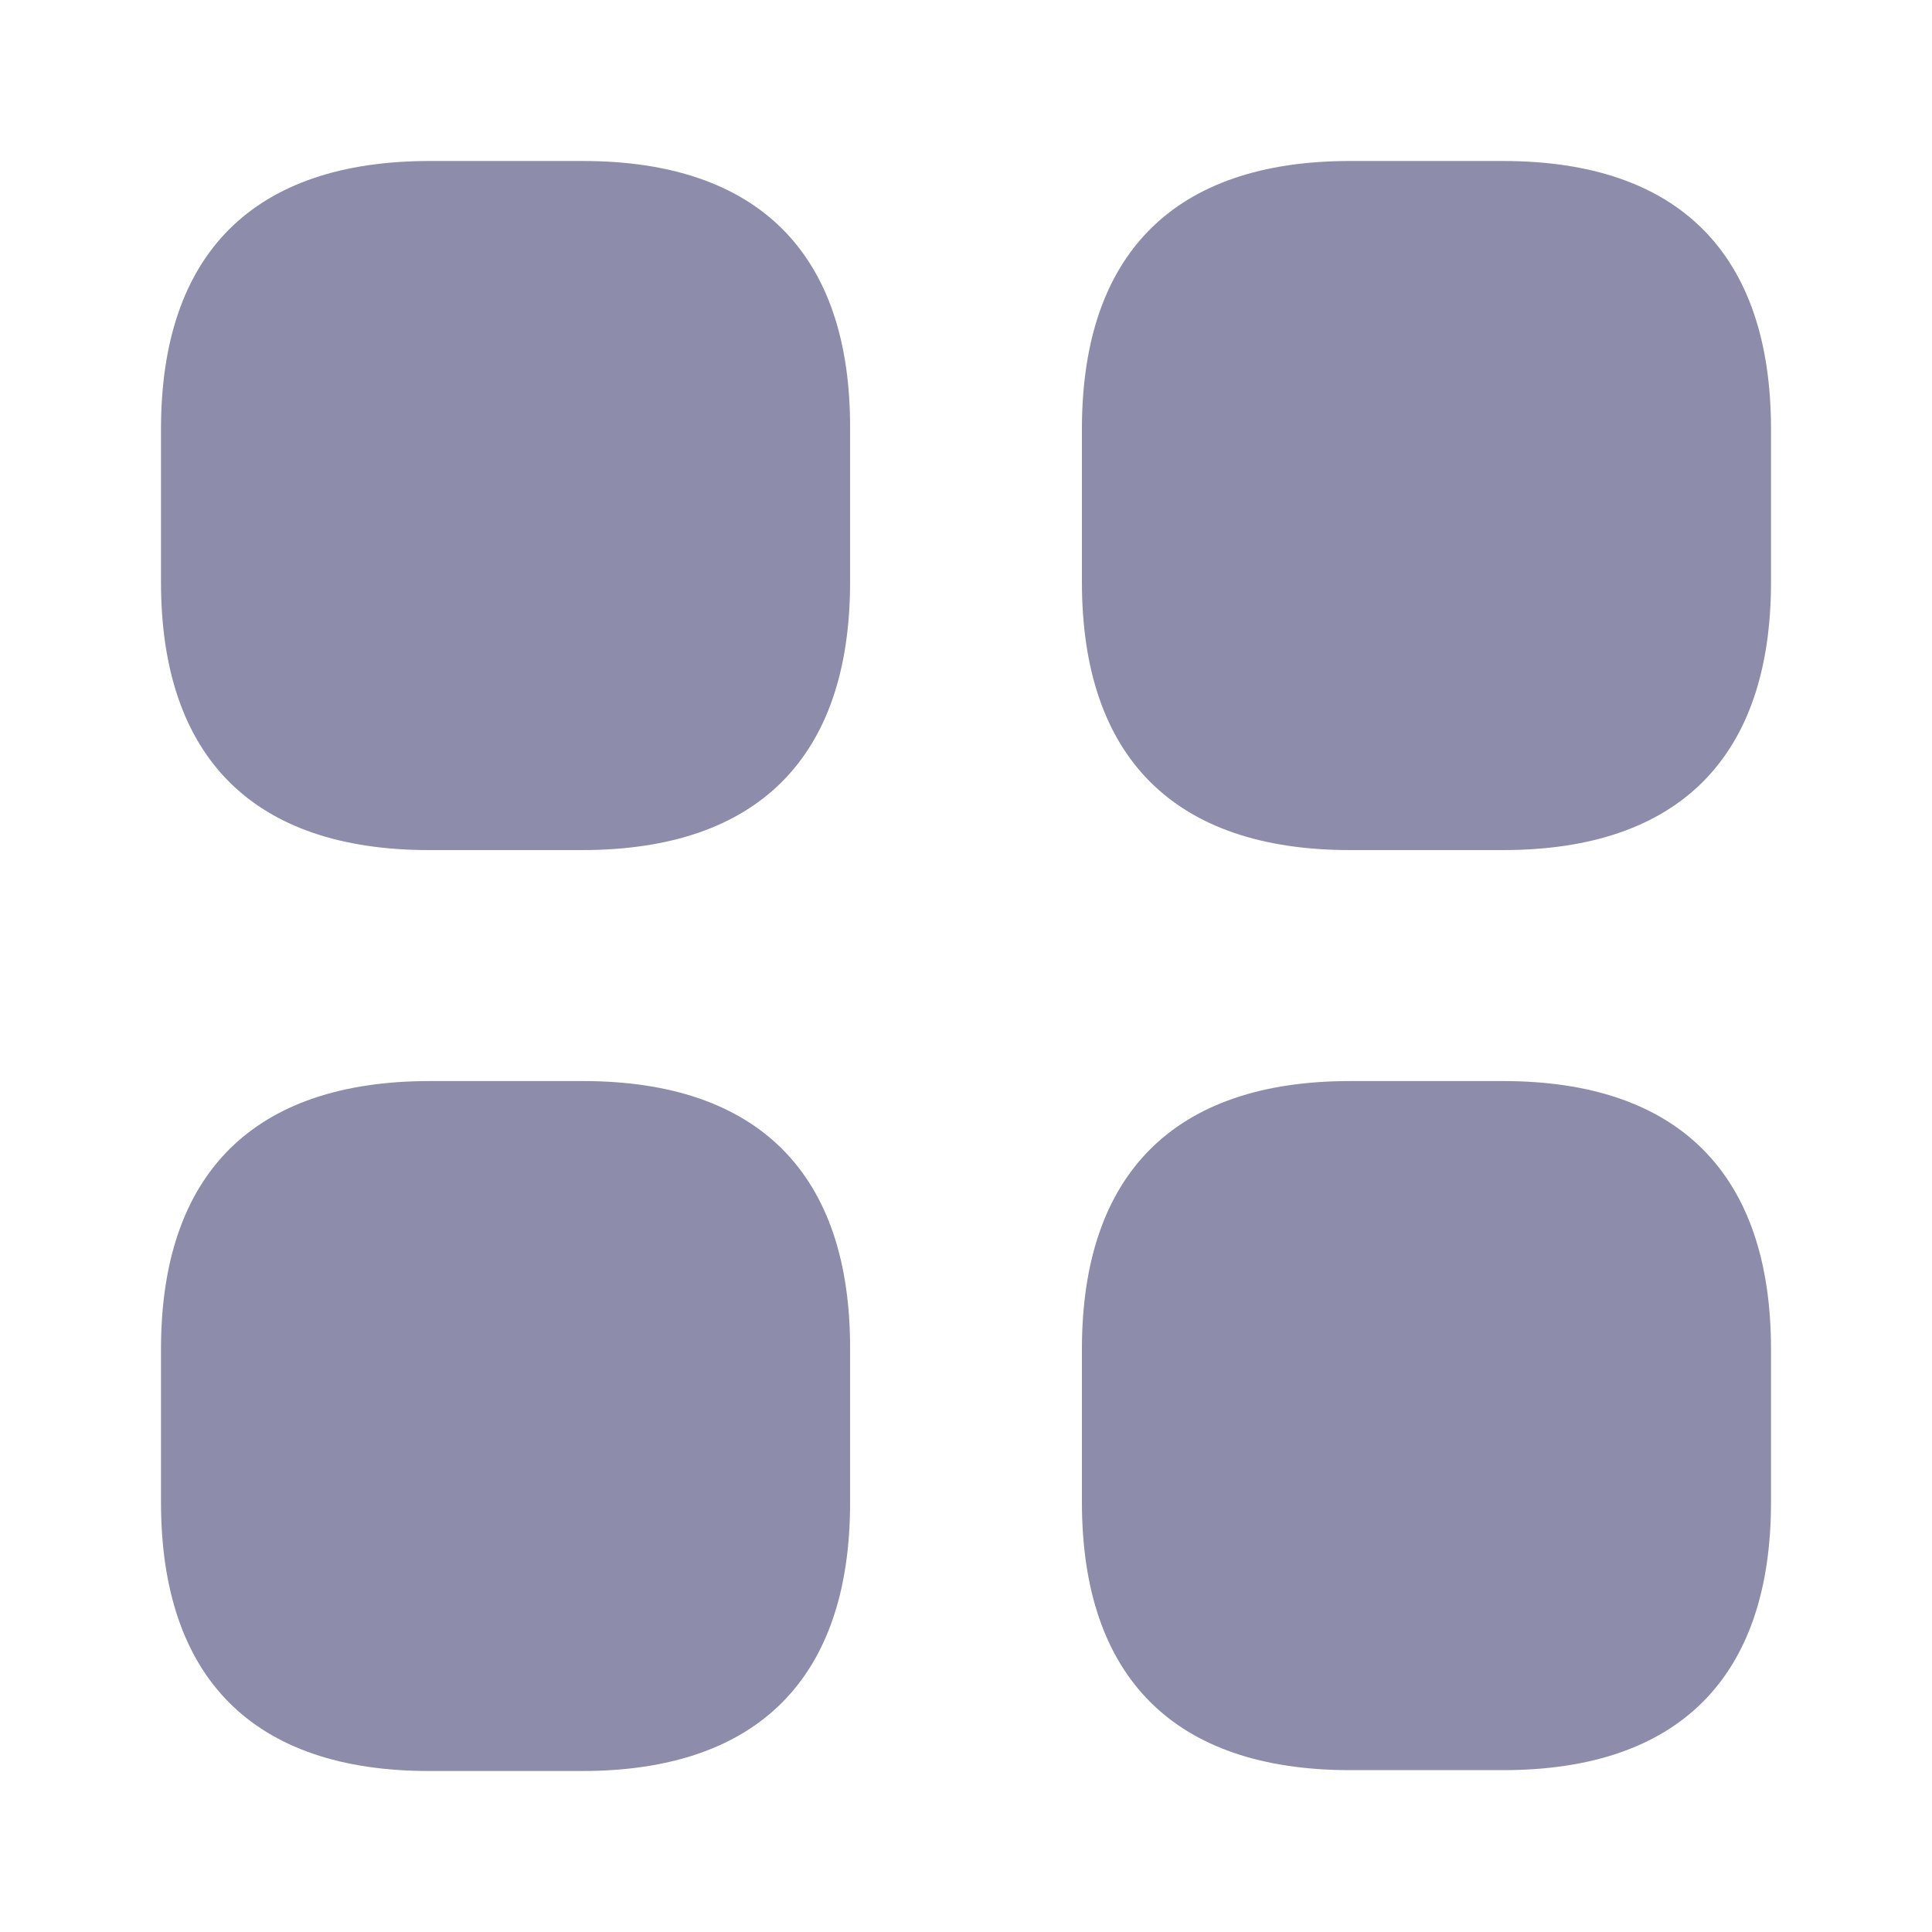 <svg width="18"
                        height="18" viewBox="0 0 18 18" fill="none" xmlns="http://www.w3.org/2000/svg">
                        <path
                            d="M5.43 1.5H4.005C2.362 1.5 1.5 2.362 1.5 3.998V5.423C1.5 7.058 2.362 7.92 3.998 7.92H5.423C7.058 7.92 7.92 7.058 7.92 5.423V3.998C7.928 2.362 7.065 1.5 5.43 1.5Z"
                            fill="#8D8CAA" />
                        <path
                            d="M14.003 1.5H12.578C10.943 1.5 10.08 2.362 10.08 3.998V5.423C10.08 7.058 10.943 7.92 12.578 7.92H14.003C15.638 7.92 16.5 7.058 16.5 5.423V3.998C16.5 2.362 15.638 1.5 14.003 1.5Z"
                            fill="#8D8CAA" />
                        <path
                            d="M14.003 10.072H12.578C10.943 10.072 10.08 10.935 10.08 12.57V13.995C10.08 15.63 10.943 16.492 12.578 16.492H14.003C15.638 16.492 16.5 15.63 16.5 13.995V12.57C16.5 10.935 15.638 10.072 14.003 10.072Z"
                            fill="#8D8CAA" />
                        <path
                            d="M5.43 10.072H4.005C2.362 10.072 1.5 10.935 1.5 12.57V13.995C1.5 15.637 2.362 16.5 3.998 16.5H5.423C7.058 16.5 7.92 15.637 7.92 14.002V12.578C7.928 10.935 7.065 10.072 5.43 10.072Z"
                            fill="#8D8CAA" />
                    </svg>